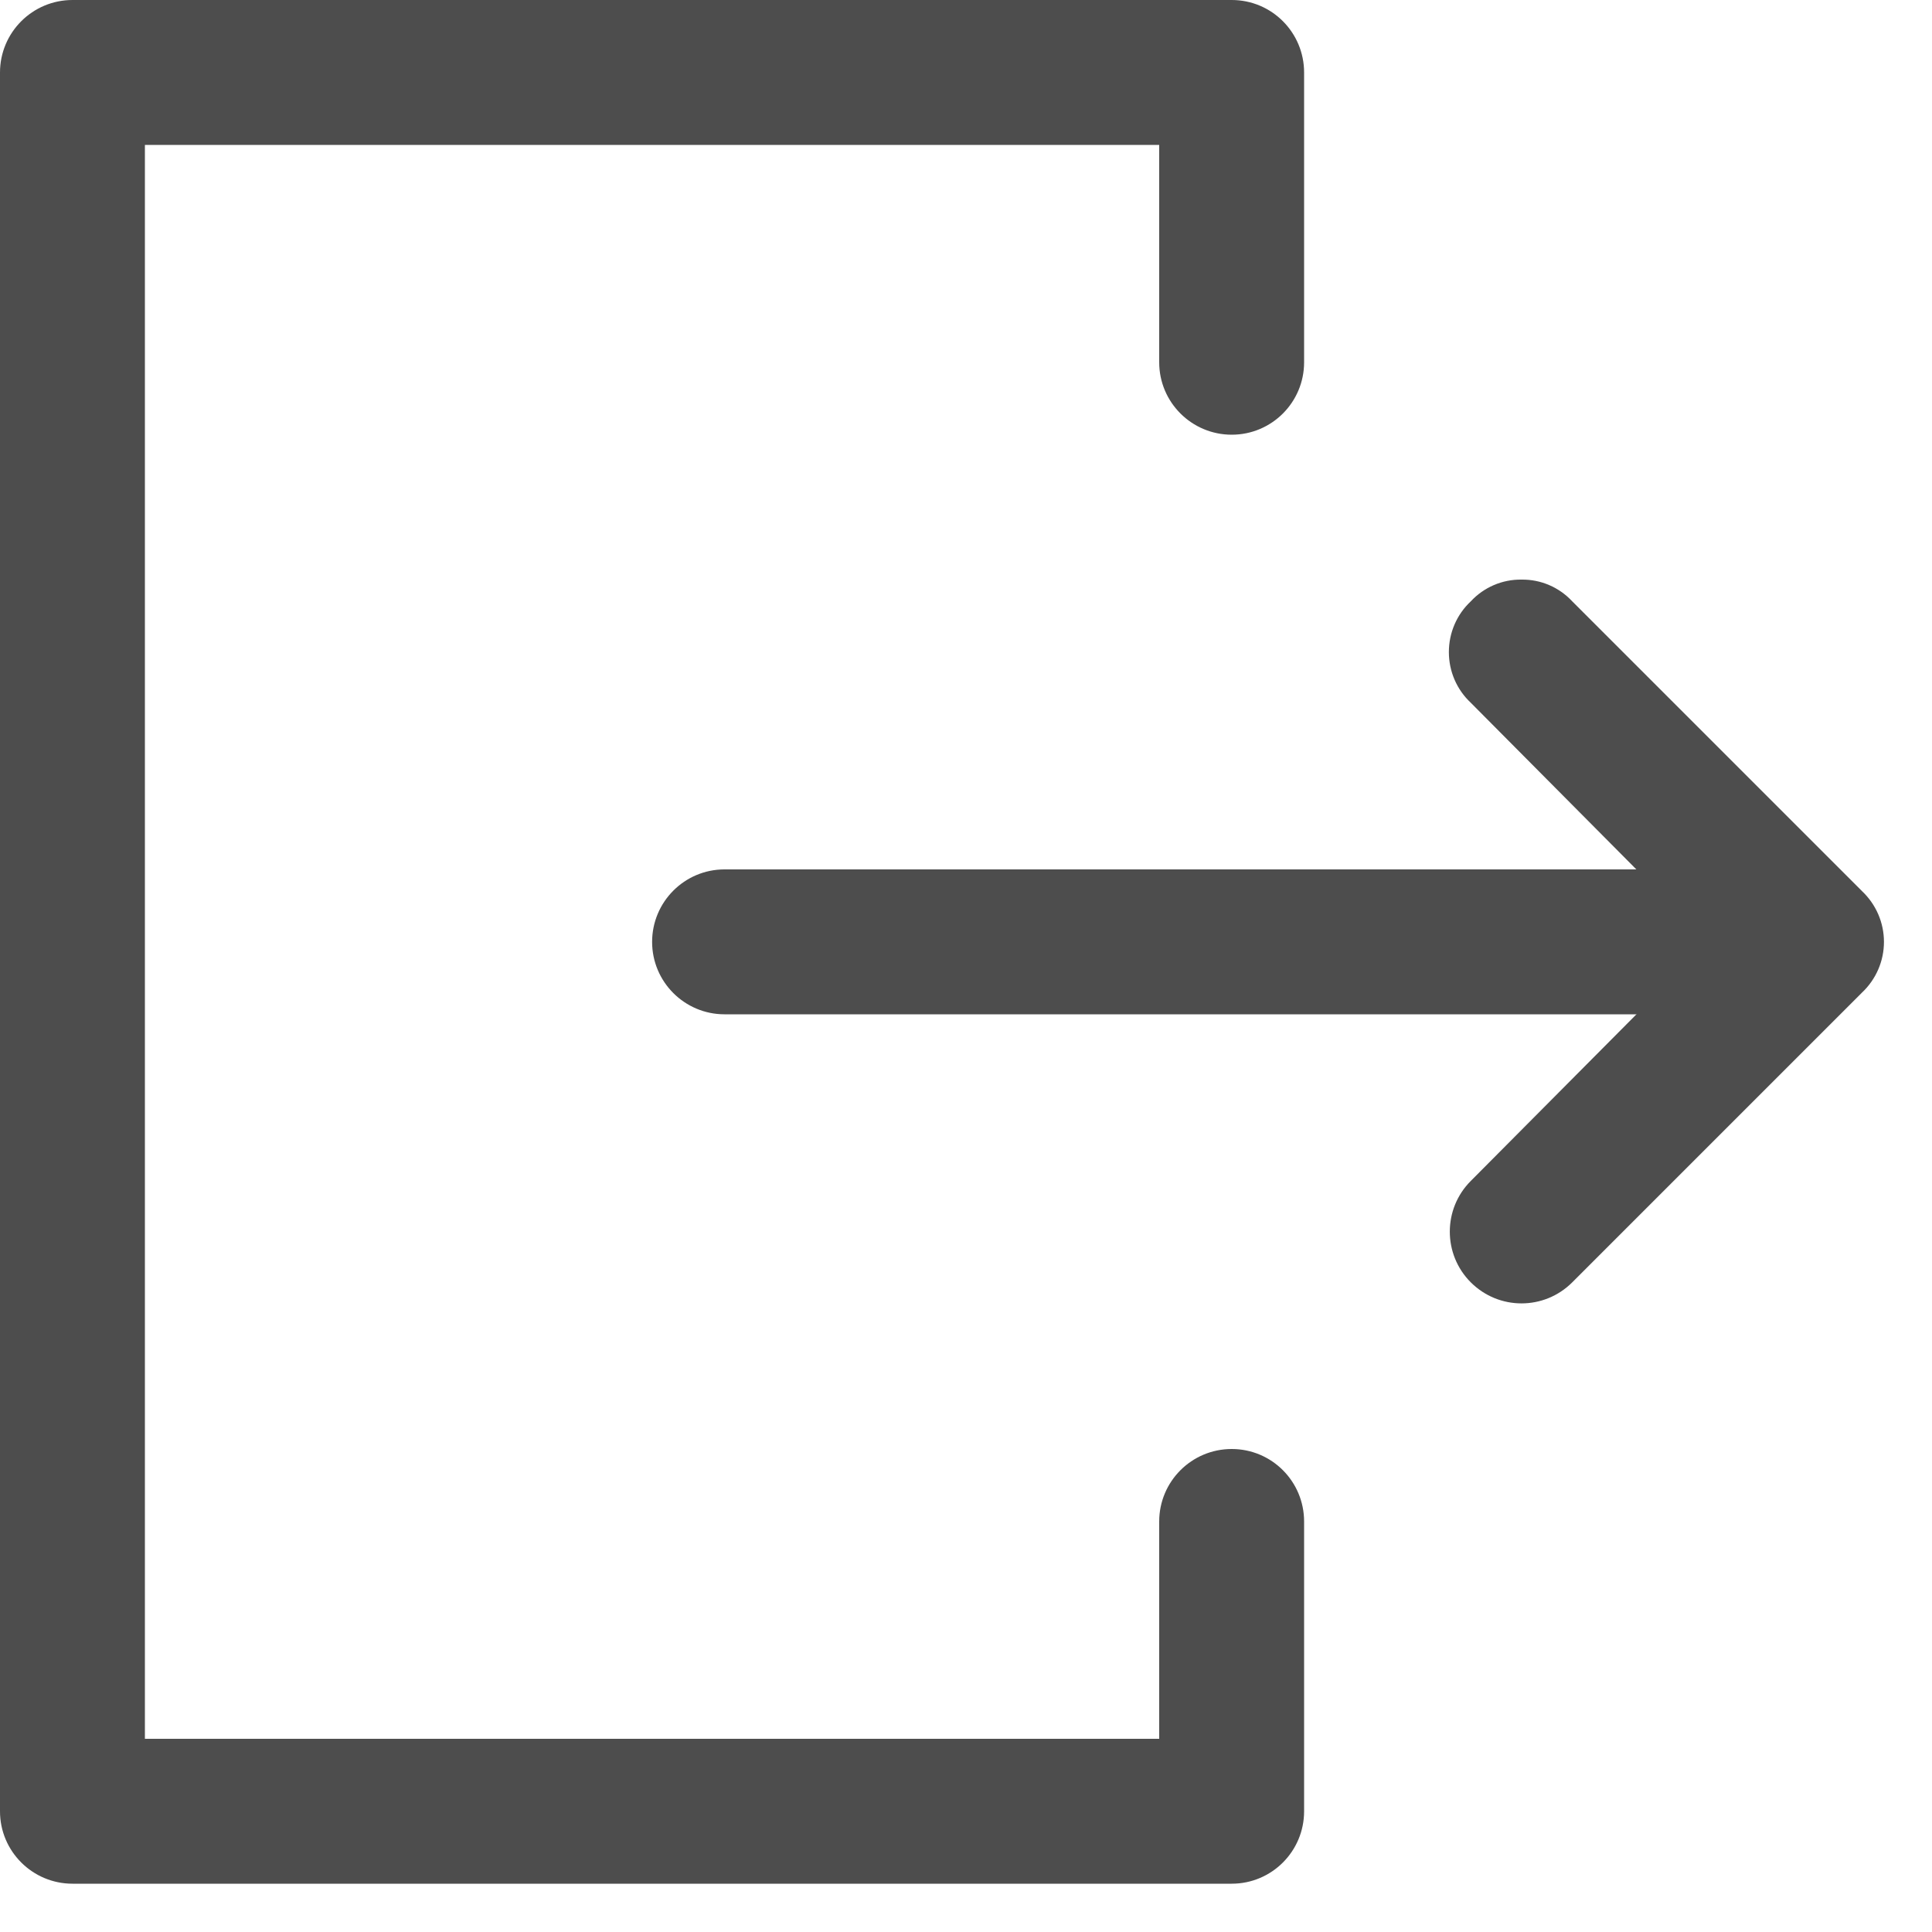 <?xml version="1.0" encoding="UTF-8"?>
<svg width="15px" height="15px" viewBox="0 0 15 15" version="1.1" xmlns="http://www.w3.org/2000/svg" xmlns:xlink="http://www.w3.org/1999/xlink">
    <!-- Generator: Sketch 53.2 (72643) - https://sketchapp.com -->
    <title>退出</title>
    <desc>Created with Sketch.</desc>
    <g id="Page-1" stroke="none" stroke-width="1" fill="none" fill-rule="evenodd">
        <g id="账单打印" transform="translate(-1405, -13)" fill="#4D4D4D" fill-rule="nonzero">
            <g id="头" transform="translate(235, 0)">
                <g id="头像" transform="translate(1118, 10)">
                    <g id="退出" transform="translate(59.143, 10.125) rotate(-180) translate(-59.143, -10.125) translate(51.643, 2.625)">
                        <path d="M14.08,14.625 L5.08,14.625 C4.769,14.625 4.518,14.373 4.518,14.062 L4.518,11.812 C4.518,11.502 4.769,11.25 5.08,11.25 C5.391,11.25 5.643,11.502 5.643,11.812 L5.643,13.5 L13.518,13.5 L13.518,1.125 L5.643,1.125 L5.643,2.812 C5.643,3.123 5.391,3.375 5.08,3.375 C4.769,3.375 4.518,3.123 4.518,2.812 L4.518,0.562 C4.518,0.252 4.769,0 5.08,0 L14.08,0 C14.391,0 14.643,0.252 14.643,0.562 L14.643,14.062 C14.643,14.373 14.391,14.625 14.08,14.625 Z" id="路径"></path>
                        <path d="M9.018,7.875 L1.705,7.875 C1.394,7.875 1.143,7.623 1.143,7.312 C1.143,7.002 1.394,6.75 1.705,6.75 L9.018,6.75 C9.328,6.75 9.58,7.002 9.58,7.312 C9.58,7.623 9.328,7.875 9.018,7.875 Z" id="路径"></path>
                        <path d="M2.83,10.125 C2.681,10.127 2.538,10.066 2.436,9.956 L0.186,7.706 C0.078,7.604 0.016,7.462 0.016,7.312 C0.016,7.163 0.078,7.021 0.186,6.919 L2.436,4.669 C2.654,4.451 3.006,4.451 3.224,4.669 C3.441,4.886 3.441,5.239 3.224,5.456 L1.379,7.312 L3.224,9.169 C3.333,9.271 3.394,9.413 3.394,9.562 C3.394,9.712 3.333,9.854 3.224,9.956 C3.122,10.066 2.979,10.127 2.83,10.125 L2.83,10.125 Z" id="路径"></path>
                    </g>
                </g>
            </g>
        </g>
    </g>
</svg>